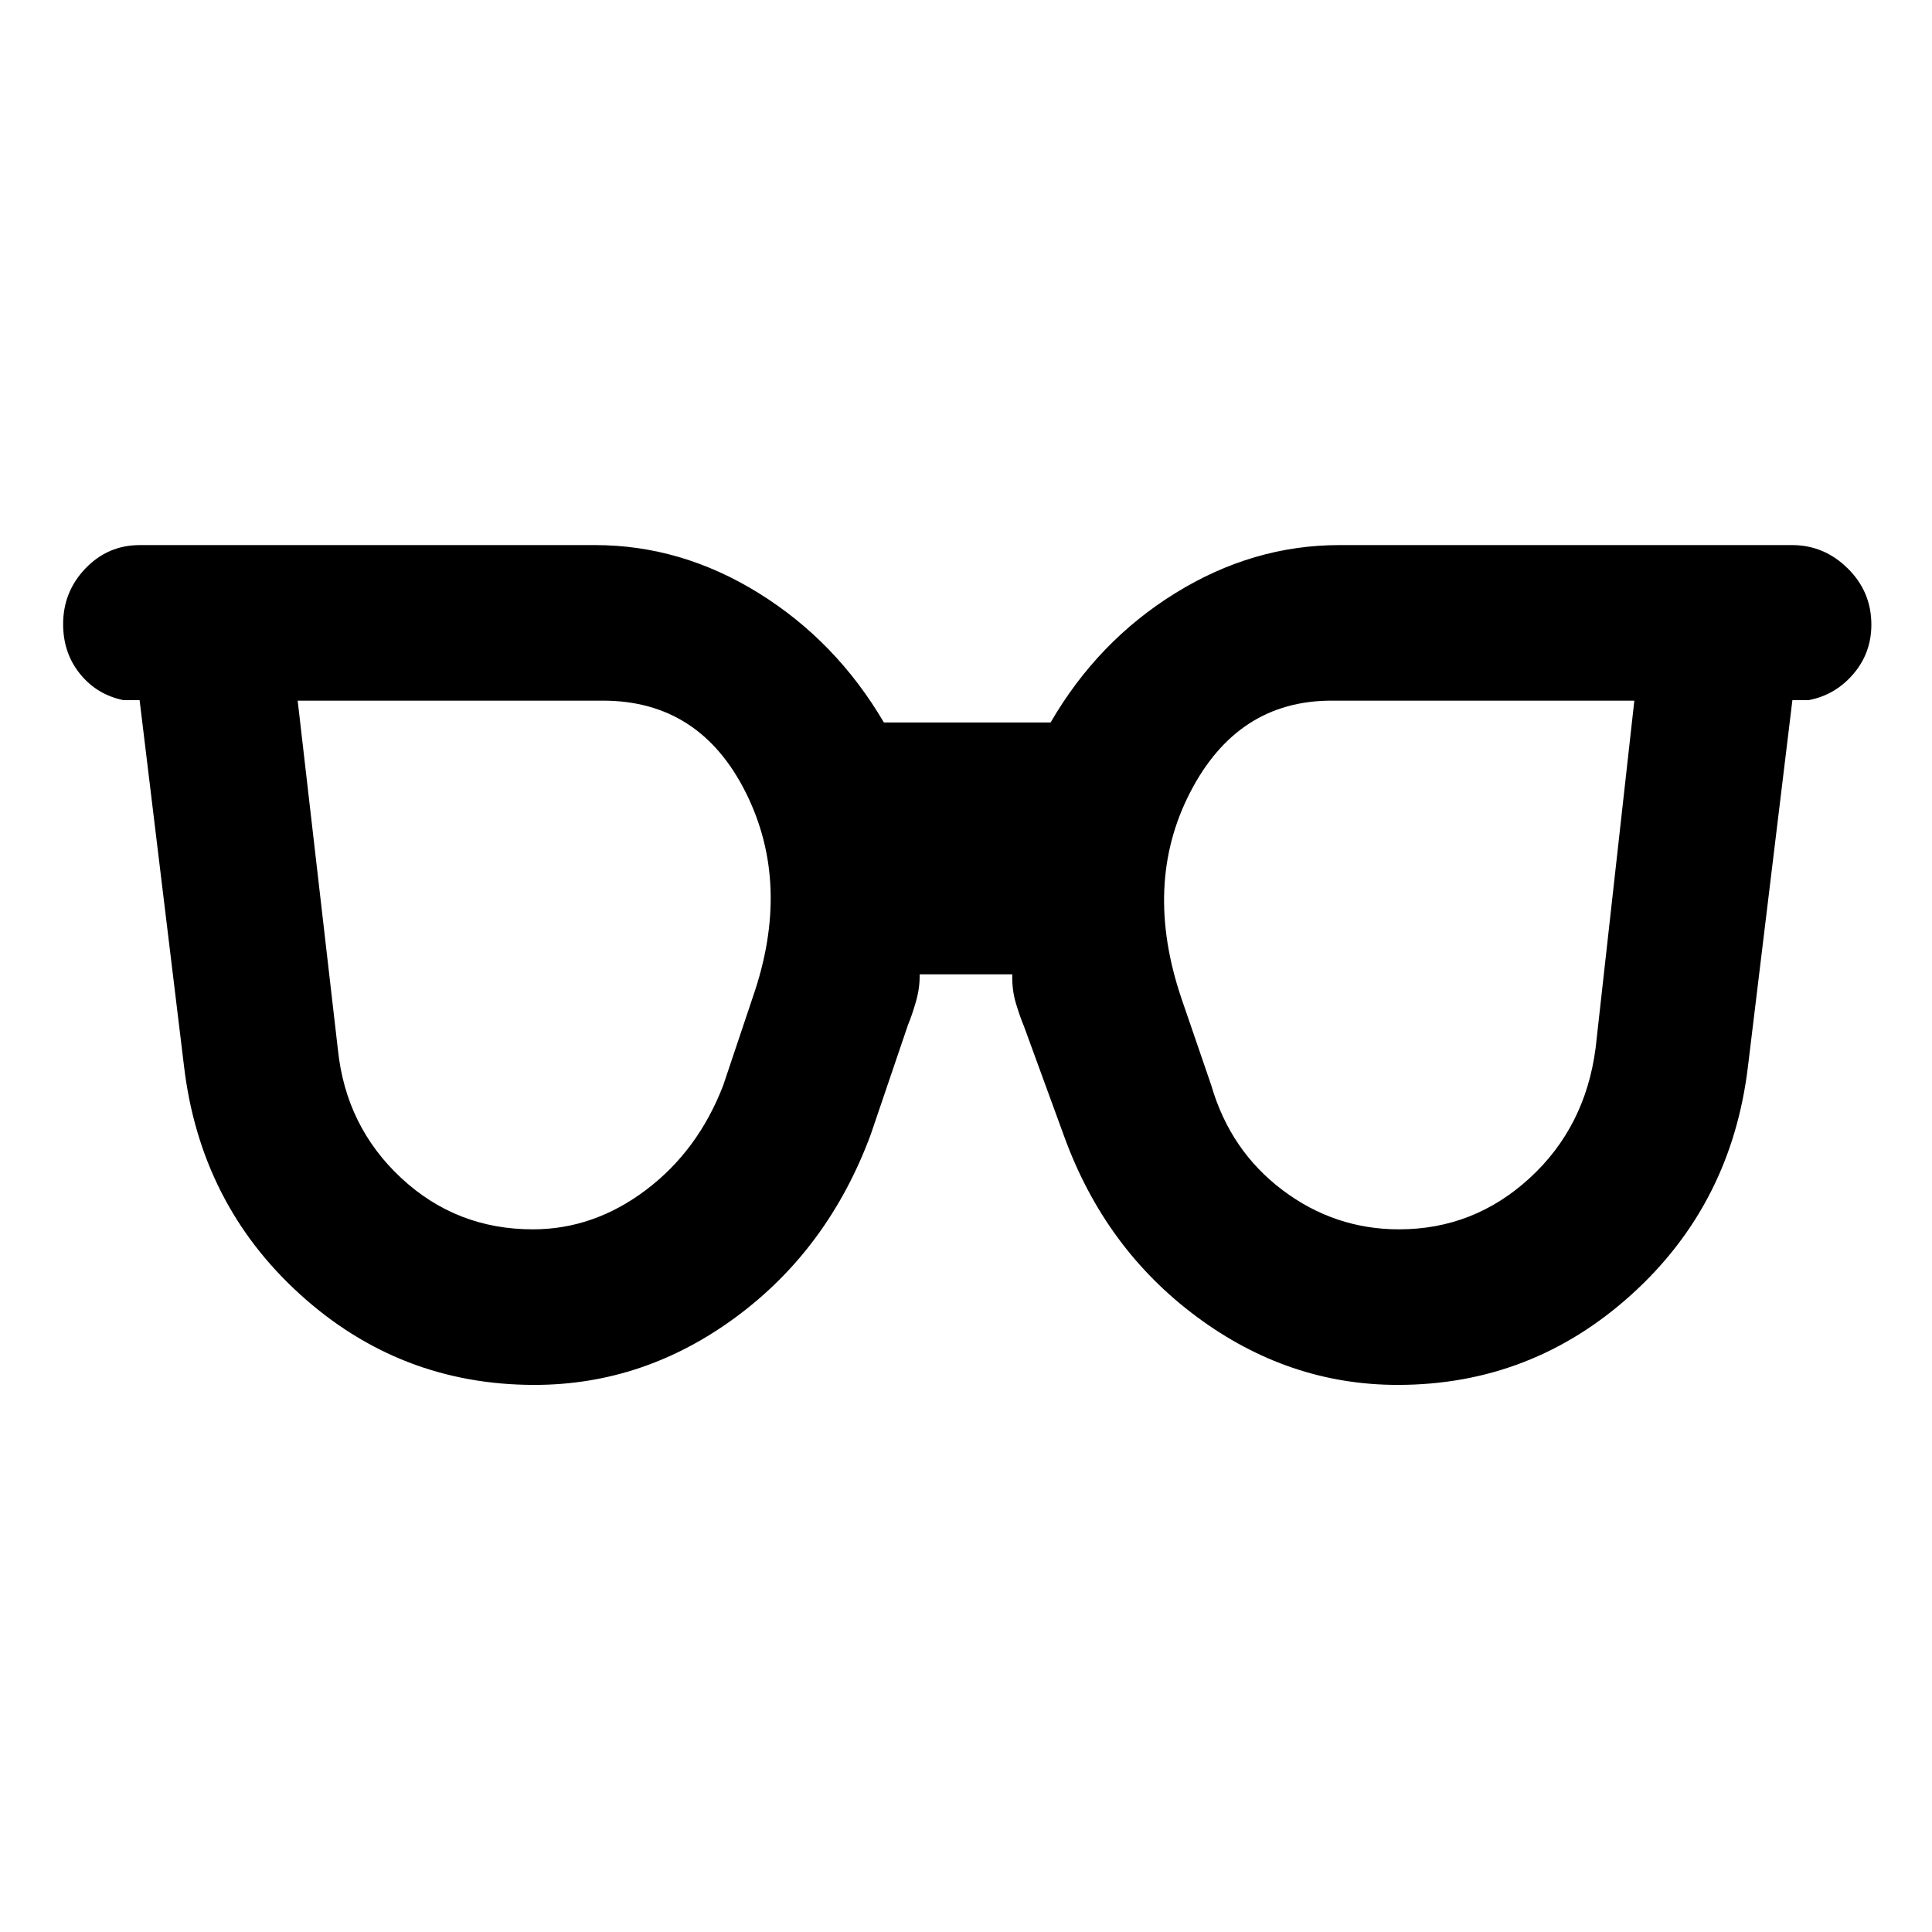 <svg xmlns="http://www.w3.org/2000/svg" height="48" viewBox="0 -960 960 960" width="48"><path d="M264.76-349.15q30.28 0 56.2-19.55t38.41-52.02l14.76-44q19.28-55.8-3.55-101.46-22.84-45.67-70.97-45.67h-151.7l20 173.5q4 38.15 31.43 63.68 27.42 25.52 65.42 25.52Zm430.41 0q37.11 0 64.84-25.39 27.73-25.39 32.84-64.7l19.24-172.61H661.61q-46.78 0-70.28 45.67-23.5 45.66-4.22 102.46l14.76 43q9.43 32.47 35.35 52.02 25.91 19.55 57.95 19.55Zm-429.61 77.3q-66.99 0-116.59-45.1-49.6-45.09-57.6-113.81l-22-181.33h-8q-13.24-2.71-21.62-13.07t-8.38-24.72q0-16.08 11.1-27.67 11.1-11.6 27.05-11.6h226.13q42.9 0 81.4 23.9 38.49 23.91 62.15 64.25h82.84q23.44-40.43 62-64.29 38.56-23.86 81.55-23.86h224.89q15.92 0 27.66 11.6 11.73 11.59 11.73 27.91 0 14.12-9 24.6-9 10.47-22.24 12.95h-8l-22 181.33q-8 68.72-57.72 113.81-49.71 45.1-116.4 45.1-54.27 0-99.87-33.86t-65.84-89.57l-20-54.76q-2-4.76-4-11.41-2-6.64-1.81-14.4h-46.03q.16 6.55-1.8 13.42-1.96 6.86-3.96 11.63l-18.53 54.52q-21 56.71-66.77 90.57-45.77 33.86-100.34 33.86Z"/></svg>